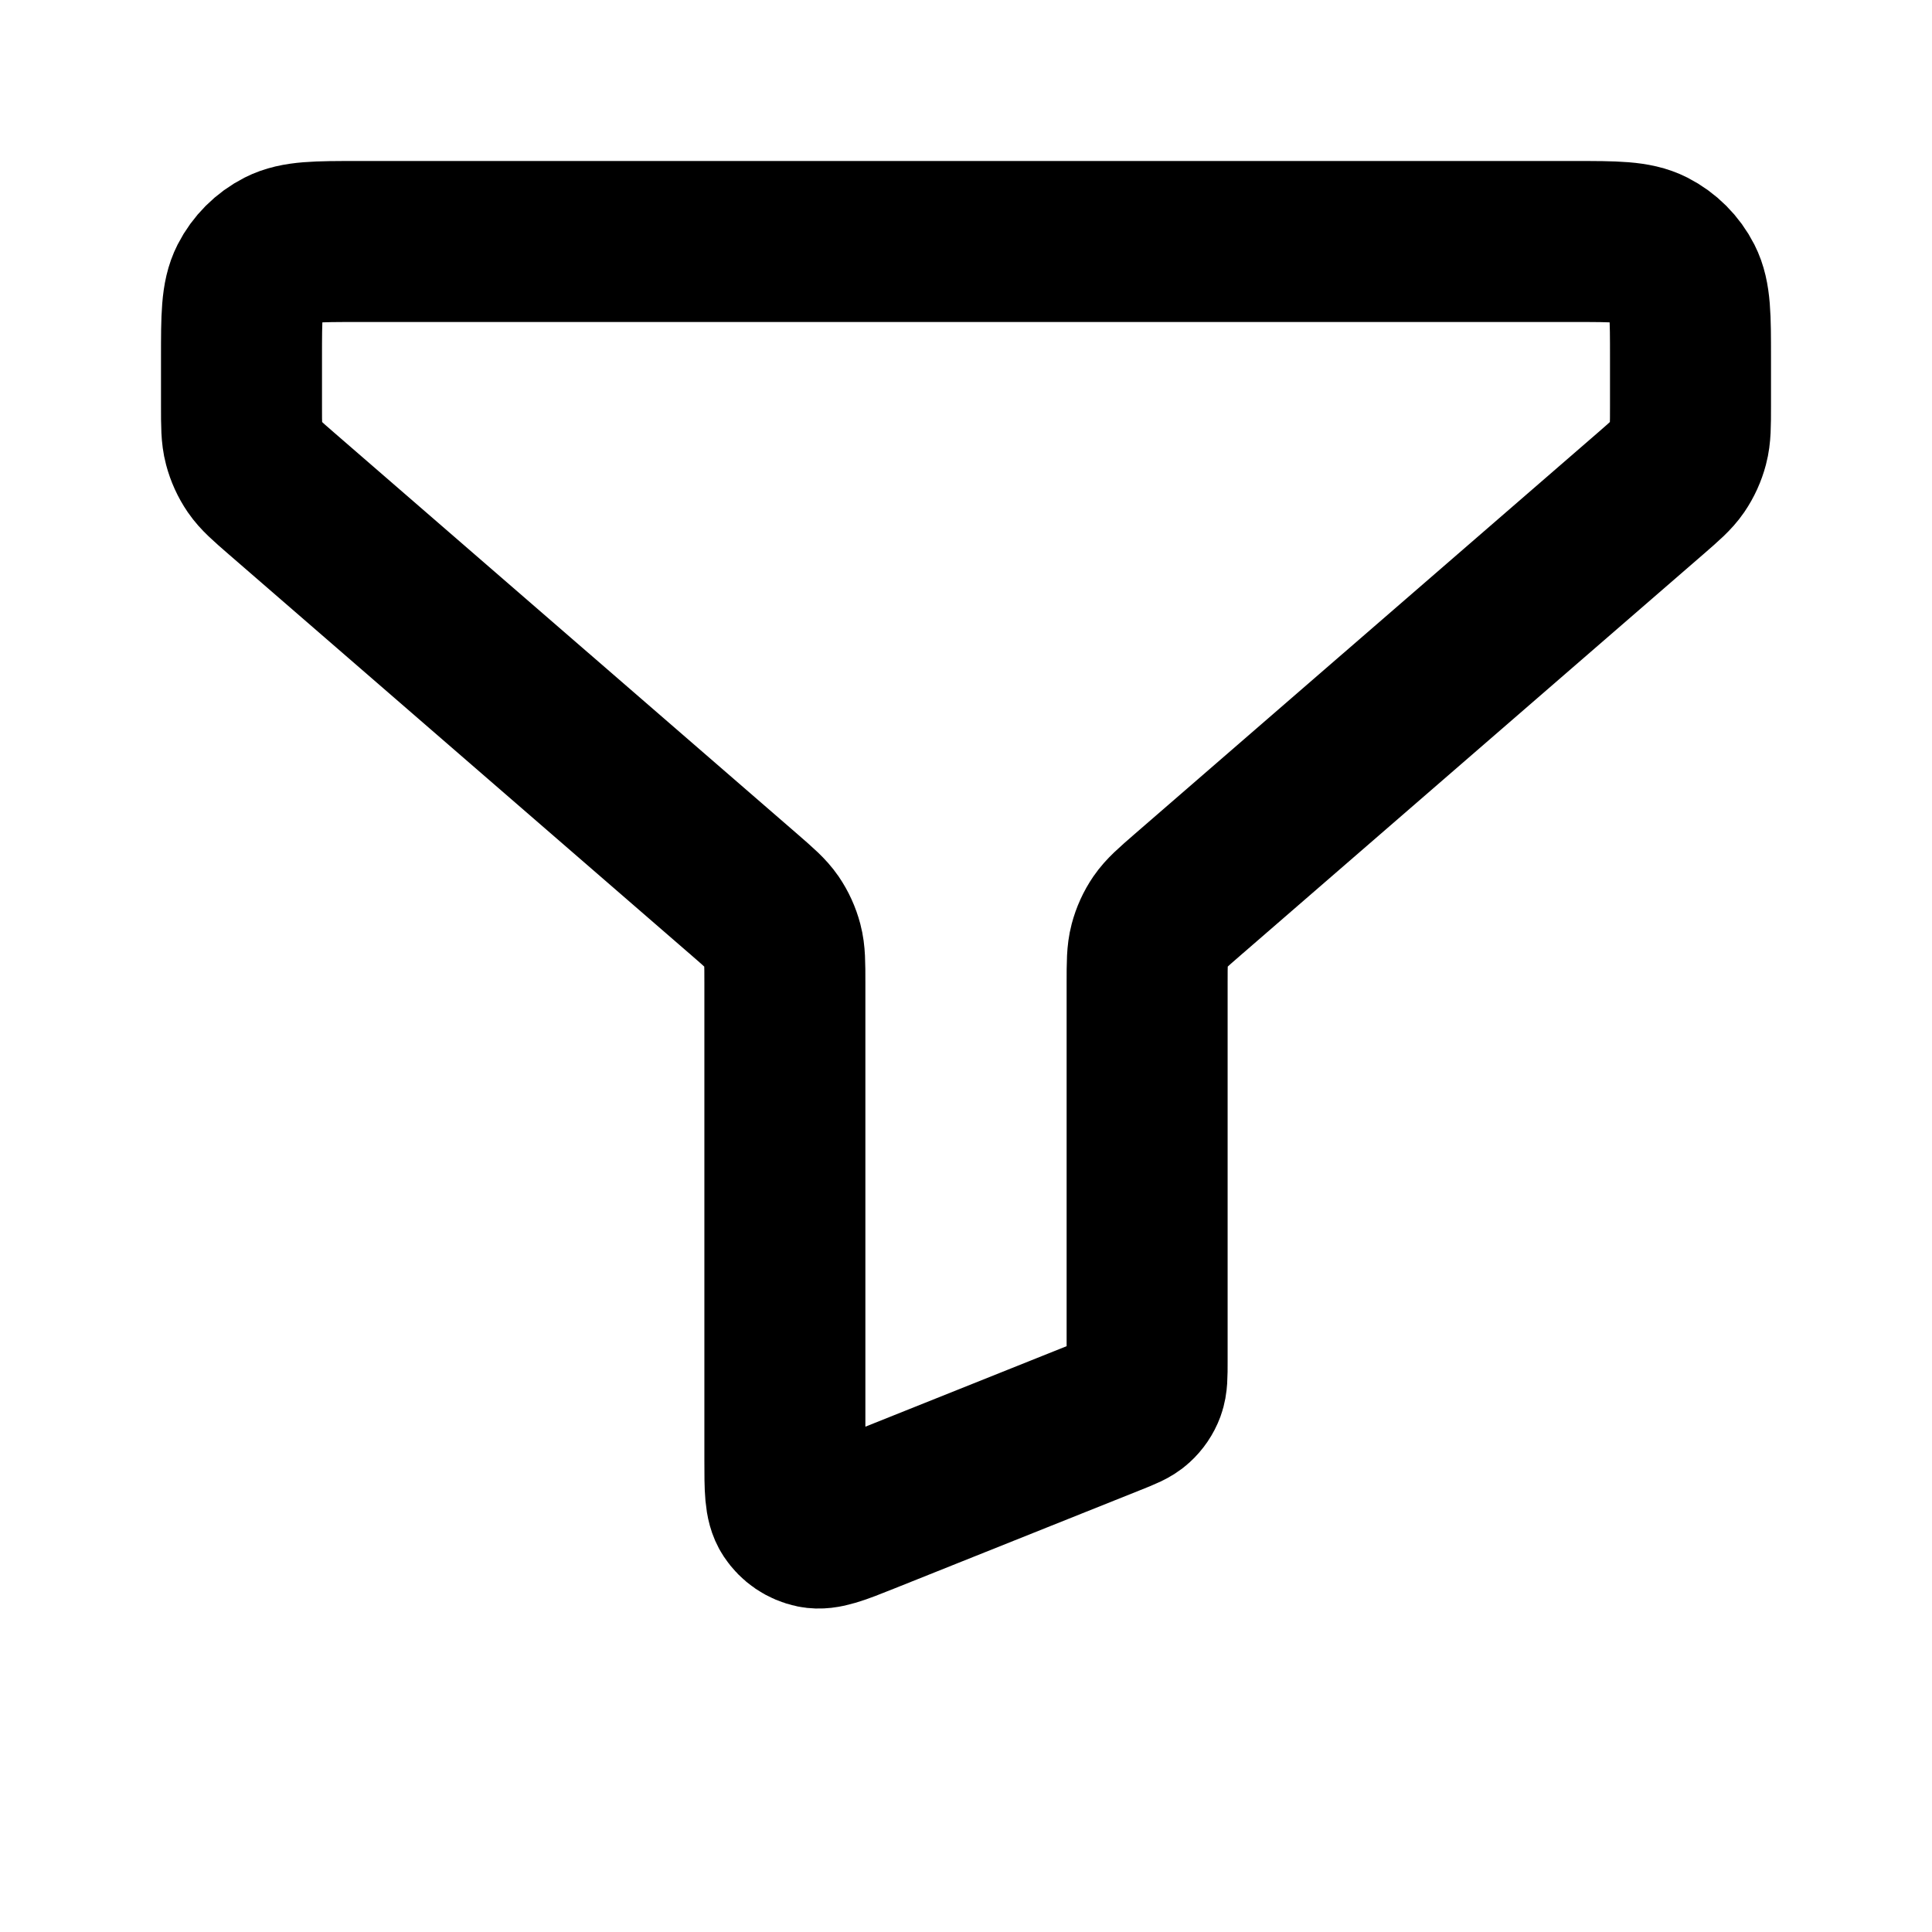 <svg viewBox="0 0 24 24" fill="none" xmlns="http://www.w3.org/2000/svg">
<path d="M3 4.44C3 3.936 3 3.684 3.098 3.491C3.184 3.322 3.322 3.184 3.491 3.098C3.684 3 3.936 3 4.44 3H19.56C20.064 3 20.316 3 20.509 3.098C20.678 3.184 20.816 3.322 20.902 3.491C21 3.684 21 3.936 21 4.44V5.042C21 5.284 21 5.405 20.97 5.518C20.944 5.617 20.901 5.712 20.843 5.797C20.777 5.893 20.686 5.972 20.503 6.131L14.747 11.119C14.564 11.278 14.473 11.357 14.407 11.453C14.349 11.538 14.306 11.633 14.28 11.732C14.25 11.845 14.25 11.966 14.25 12.207V16.913C14.25 17.088 14.25 17.177 14.222 17.253C14.197 17.32 14.156 17.38 14.103 17.428C14.043 17.483 13.961 17.516 13.797 17.581L10.737 18.805C10.407 18.937 10.241 19.003 10.108 18.976C9.992 18.952 9.89 18.883 9.825 18.784C9.75 18.671 9.75 18.493 9.75 18.137V12.207C9.75 11.966 9.75 11.845 9.72 11.732C9.694 11.633 9.651 11.538 9.593 11.453C9.527 11.357 9.436 11.278 9.253 11.119L3.497 6.131C3.314 5.972 3.223 5.893 3.157 5.797C3.099 5.712 3.056 5.617 3.03 5.518C3 5.405 3 5.284 3 5.042V4.44Z" stroke="black" stroke-width="2" stroke-linecap="round" stroke-linejoin="round"/>
</svg>